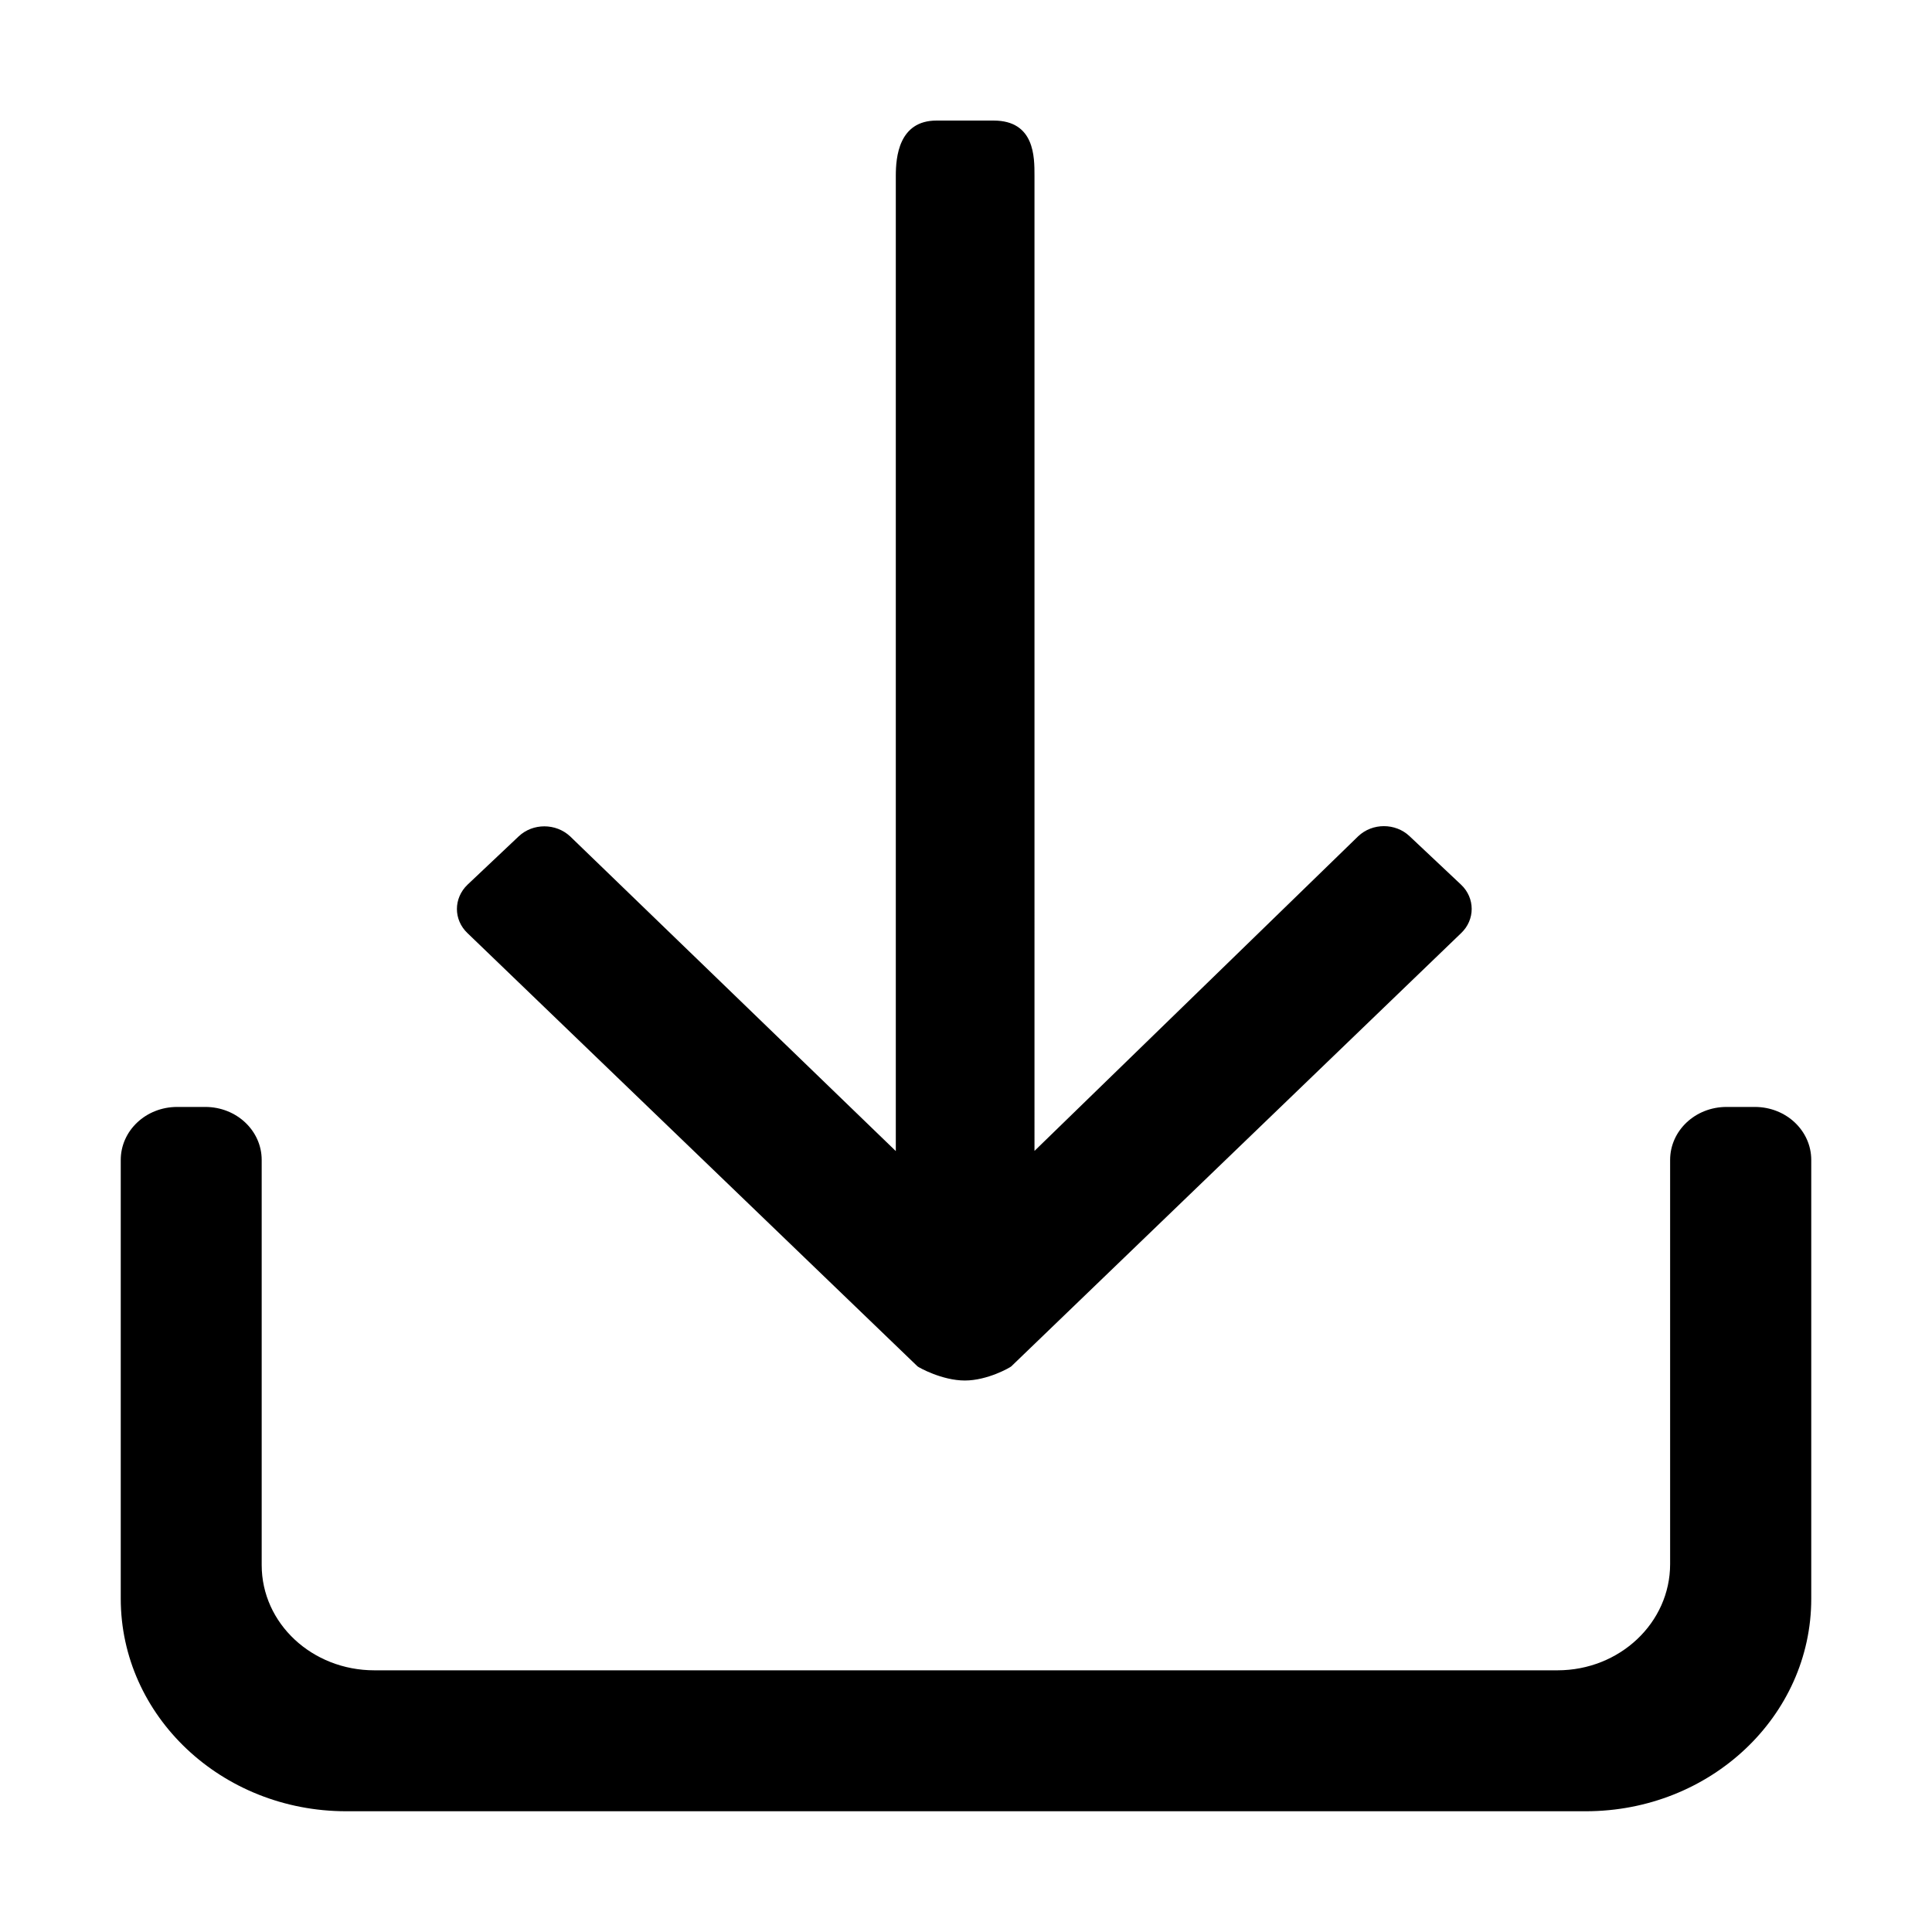 <?xml version="1.0" standalone="no"?><!DOCTYPE svg PUBLIC "-//W3C//DTD SVG 1.1//EN" "http://www.w3.org/Graphics/SVG/1.1/DTD/svg11.dtd"><svg t="1582600732463" class="icon" viewBox="0 0 1024 1024" version="1.1" xmlns="http://www.w3.org/2000/svg" p-id="5006" xmlns:xlink="http://www.w3.org/1999/xlink" width="200" height="200"><defs><style type="text/css"></style></defs><path d="M840.5 960h-657C117.4 960 64 909.5 64 847.3V614.8c0-15.5 13.3-28.1 29.9-28.1h14.9c16.6 0 29.9 12.6 29.9 28.1v214.7c0 31 26.8 55.8 59.7 55.8h627.1c33 0 59.7-25.2 59.7-56.3V614.8c0-15.5 13.3-28.1 29.9-28.1h15c16.6 0 29.9 12.6 29.9 28.1v232.6c0 62.2-53.4 112.6-119.5 112.6zM274.9 443.3c7.5-7.1 19.7-7.1 27.3 0l172.6 166.8v-517c0-9.7 1.5-29.2 21.6-29.2h30.2c21.9 0 21.7 19.5 21.7 29.2V610l171.6-166.8c7.5-7.1 19.7-7.1 27.2 0l27.3 25.7c7.5 7.1 7.5 18.6 0 25.7L536 724.2c-0.6 0.6-12.6 7.5-24.6 7.5-12.1 0-24.4-6.9-25.1-7.5L247.8 494.6c-7.5-7.1-7.5-18.5 0-25.7l27.1-25.6z" p-id="5007"></path></svg>